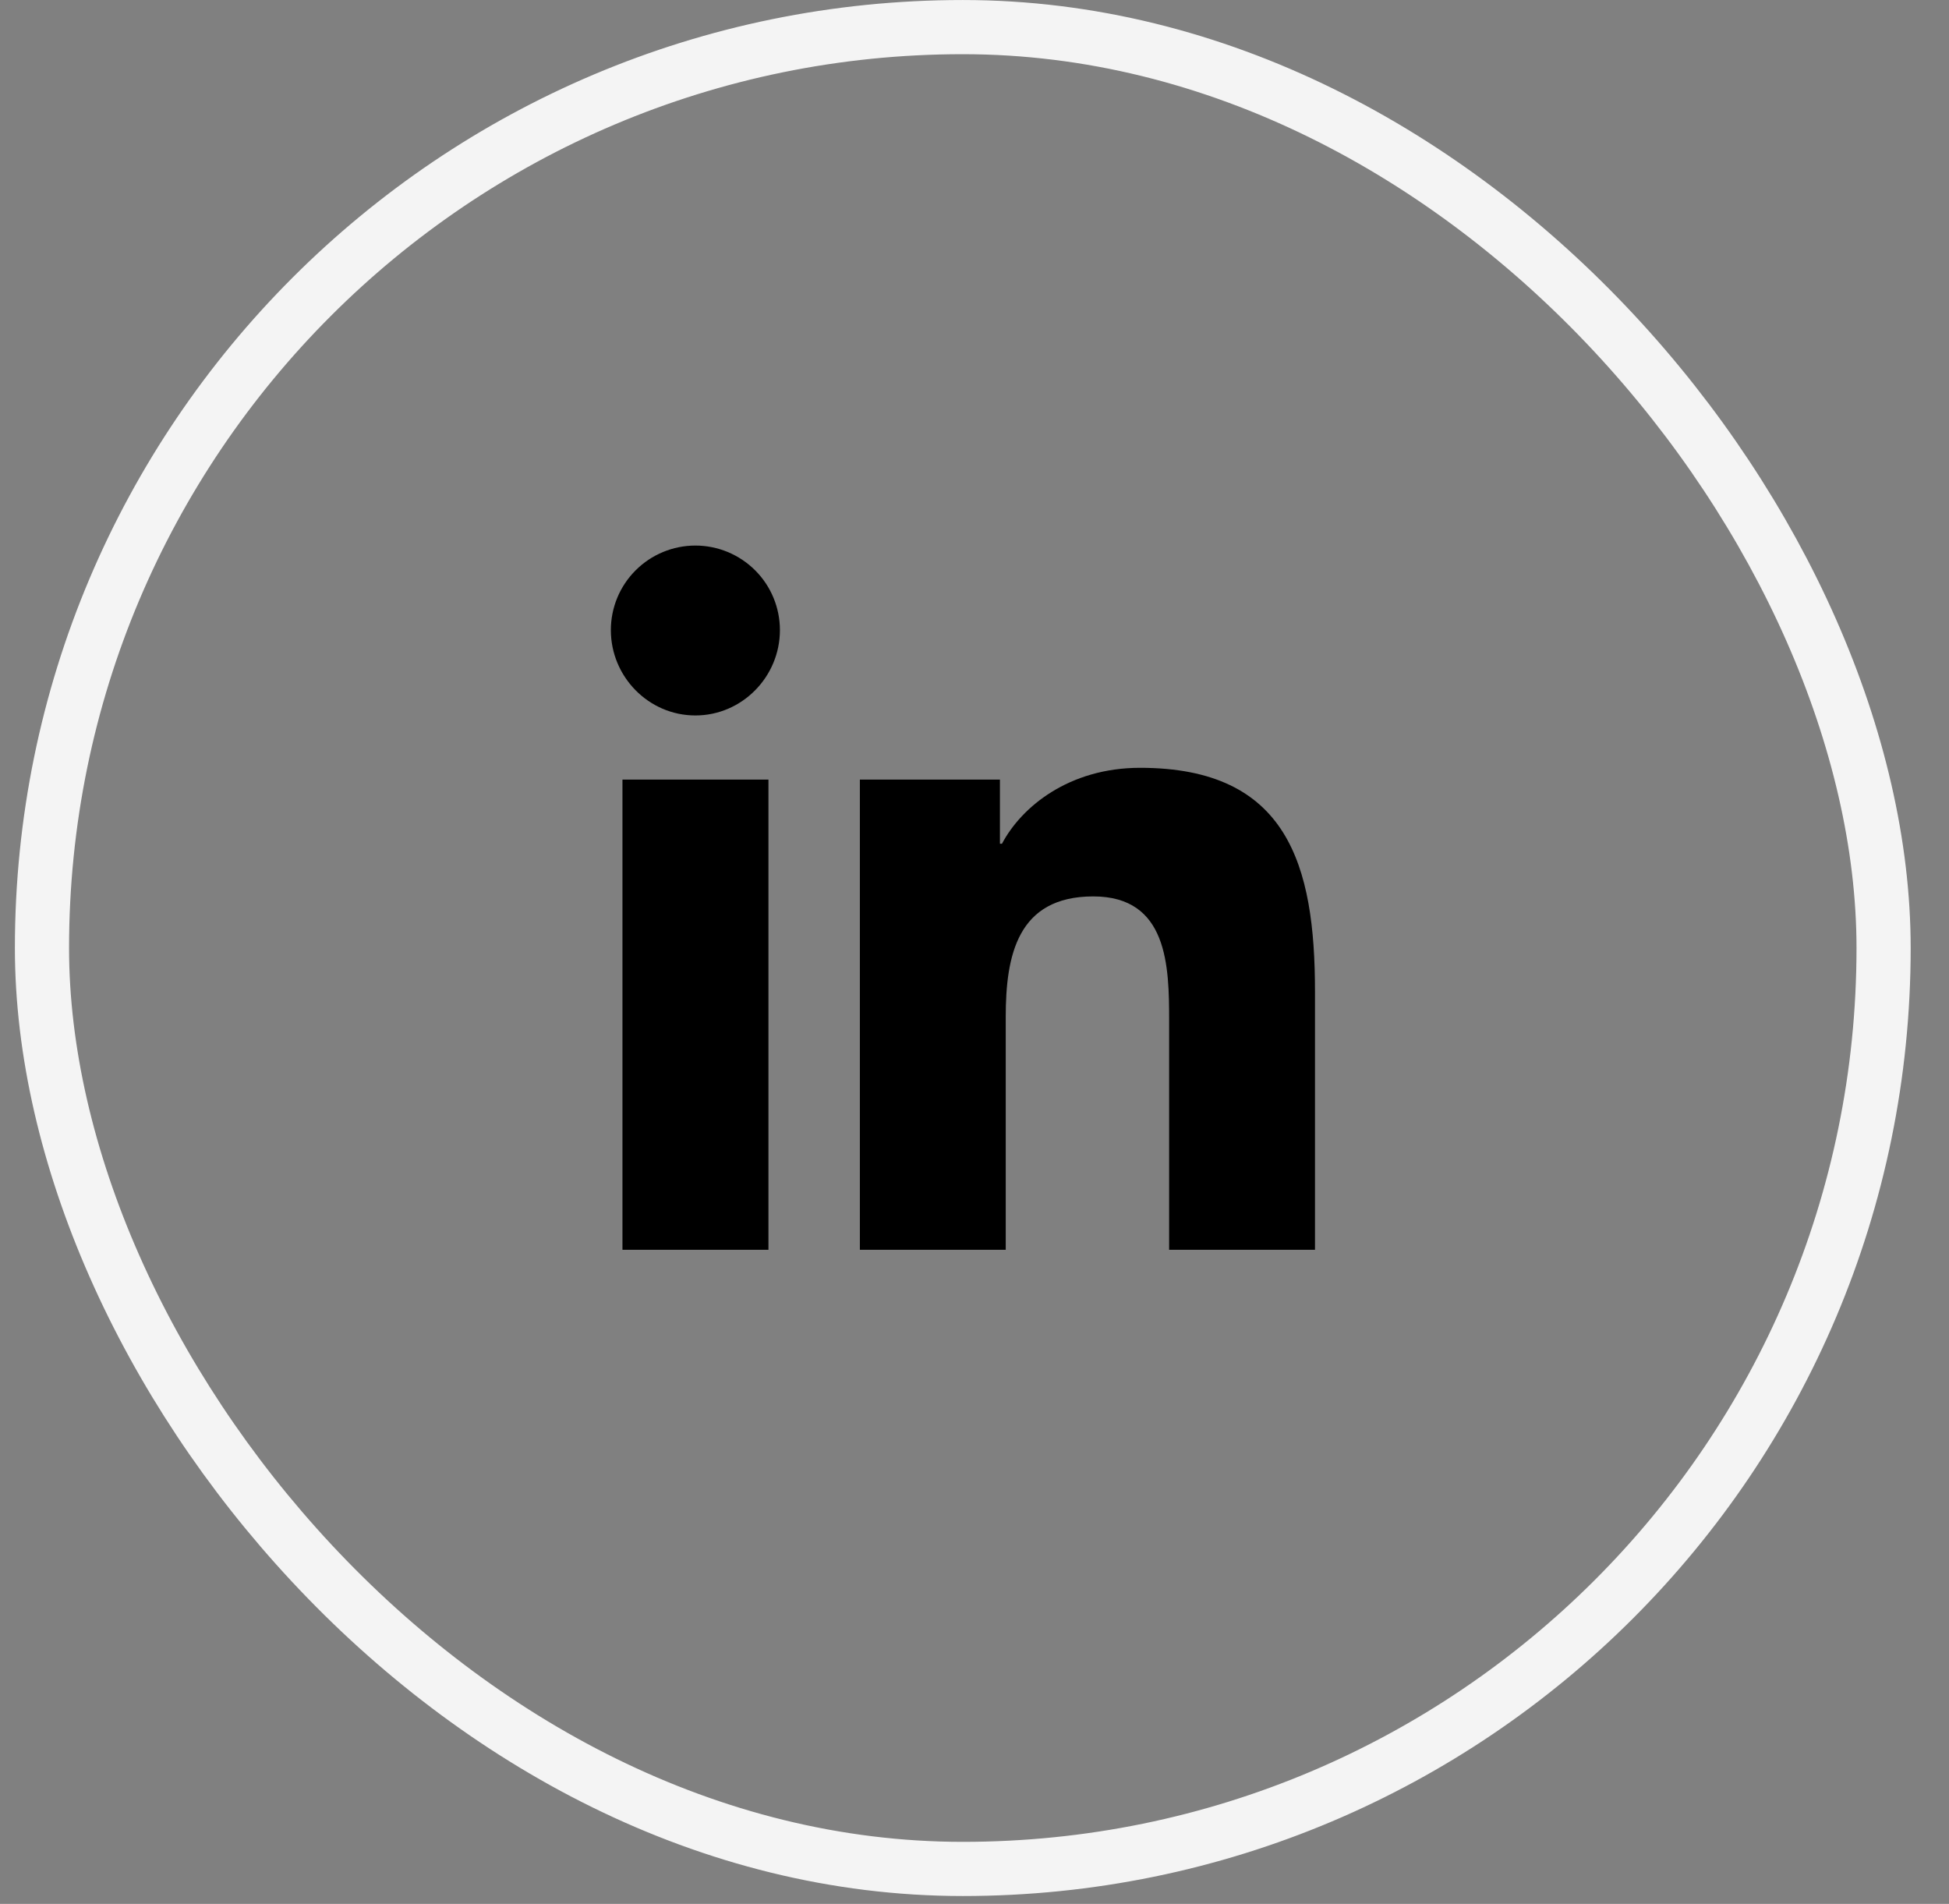 <svg width="43" height="42" viewBox="0 0 43 42" fill="none" xmlns="http://www.w3.org/2000/svg">
<rect x="0" y="0" width="43" height="42" fill="#808080" stroke="none"/>
<rect x="0.926" y="0.598" width="40.631" height="40.631" rx="20.315" stroke="#F4F4F4" stroke-width="1.195"/>
<g clip-path="url(#clip0_405_29176)">
<g clip-path="url(#clip1_405_29176)">
<g clip-path="url(#clip2_405_29176)">
<path d="M16.954 27.57H13.733V17.198H16.954V27.57ZM15.342 15.783C14.312 15.783 13.477 14.93 13.477 13.9C13.477 13.406 13.673 12.931 14.023 12.582C14.373 12.232 14.847 12.035 15.342 12.035C15.836 12.035 16.311 12.232 16.661 12.582C17.011 12.931 17.207 13.406 17.207 13.9C17.207 14.93 16.371 15.783 15.342 15.783ZM29.008 27.57H25.794V22.521C25.794 21.318 25.77 19.775 24.12 19.775C22.445 19.775 22.189 21.082 22.189 22.434V27.57H18.971V17.198H22.061V18.613H22.106C22.536 17.798 23.586 16.938 25.153 16.938C28.413 16.938 29.012 19.085 29.012 21.873V27.57H29.008Z" fill="black"/>
</g>
</g>
</g>
<defs>
<clipPath id="clip0_405_29176">
<rect width="15.535" height="17.925" fill="white" transform="translate(13.477 11.949)"/>
</clipPath>
<clipPath id="clip1_405_29176">
<rect width="15.535" height="17.925" fill="white" transform="translate(13.477 11.949)"/>
</clipPath>
<clipPath id="clip2_405_29176">
<rect width="15.535" height="17.755" fill="white" transform="translate(13.477 12.035)"/>
</clipPath>
</defs>
</svg>
